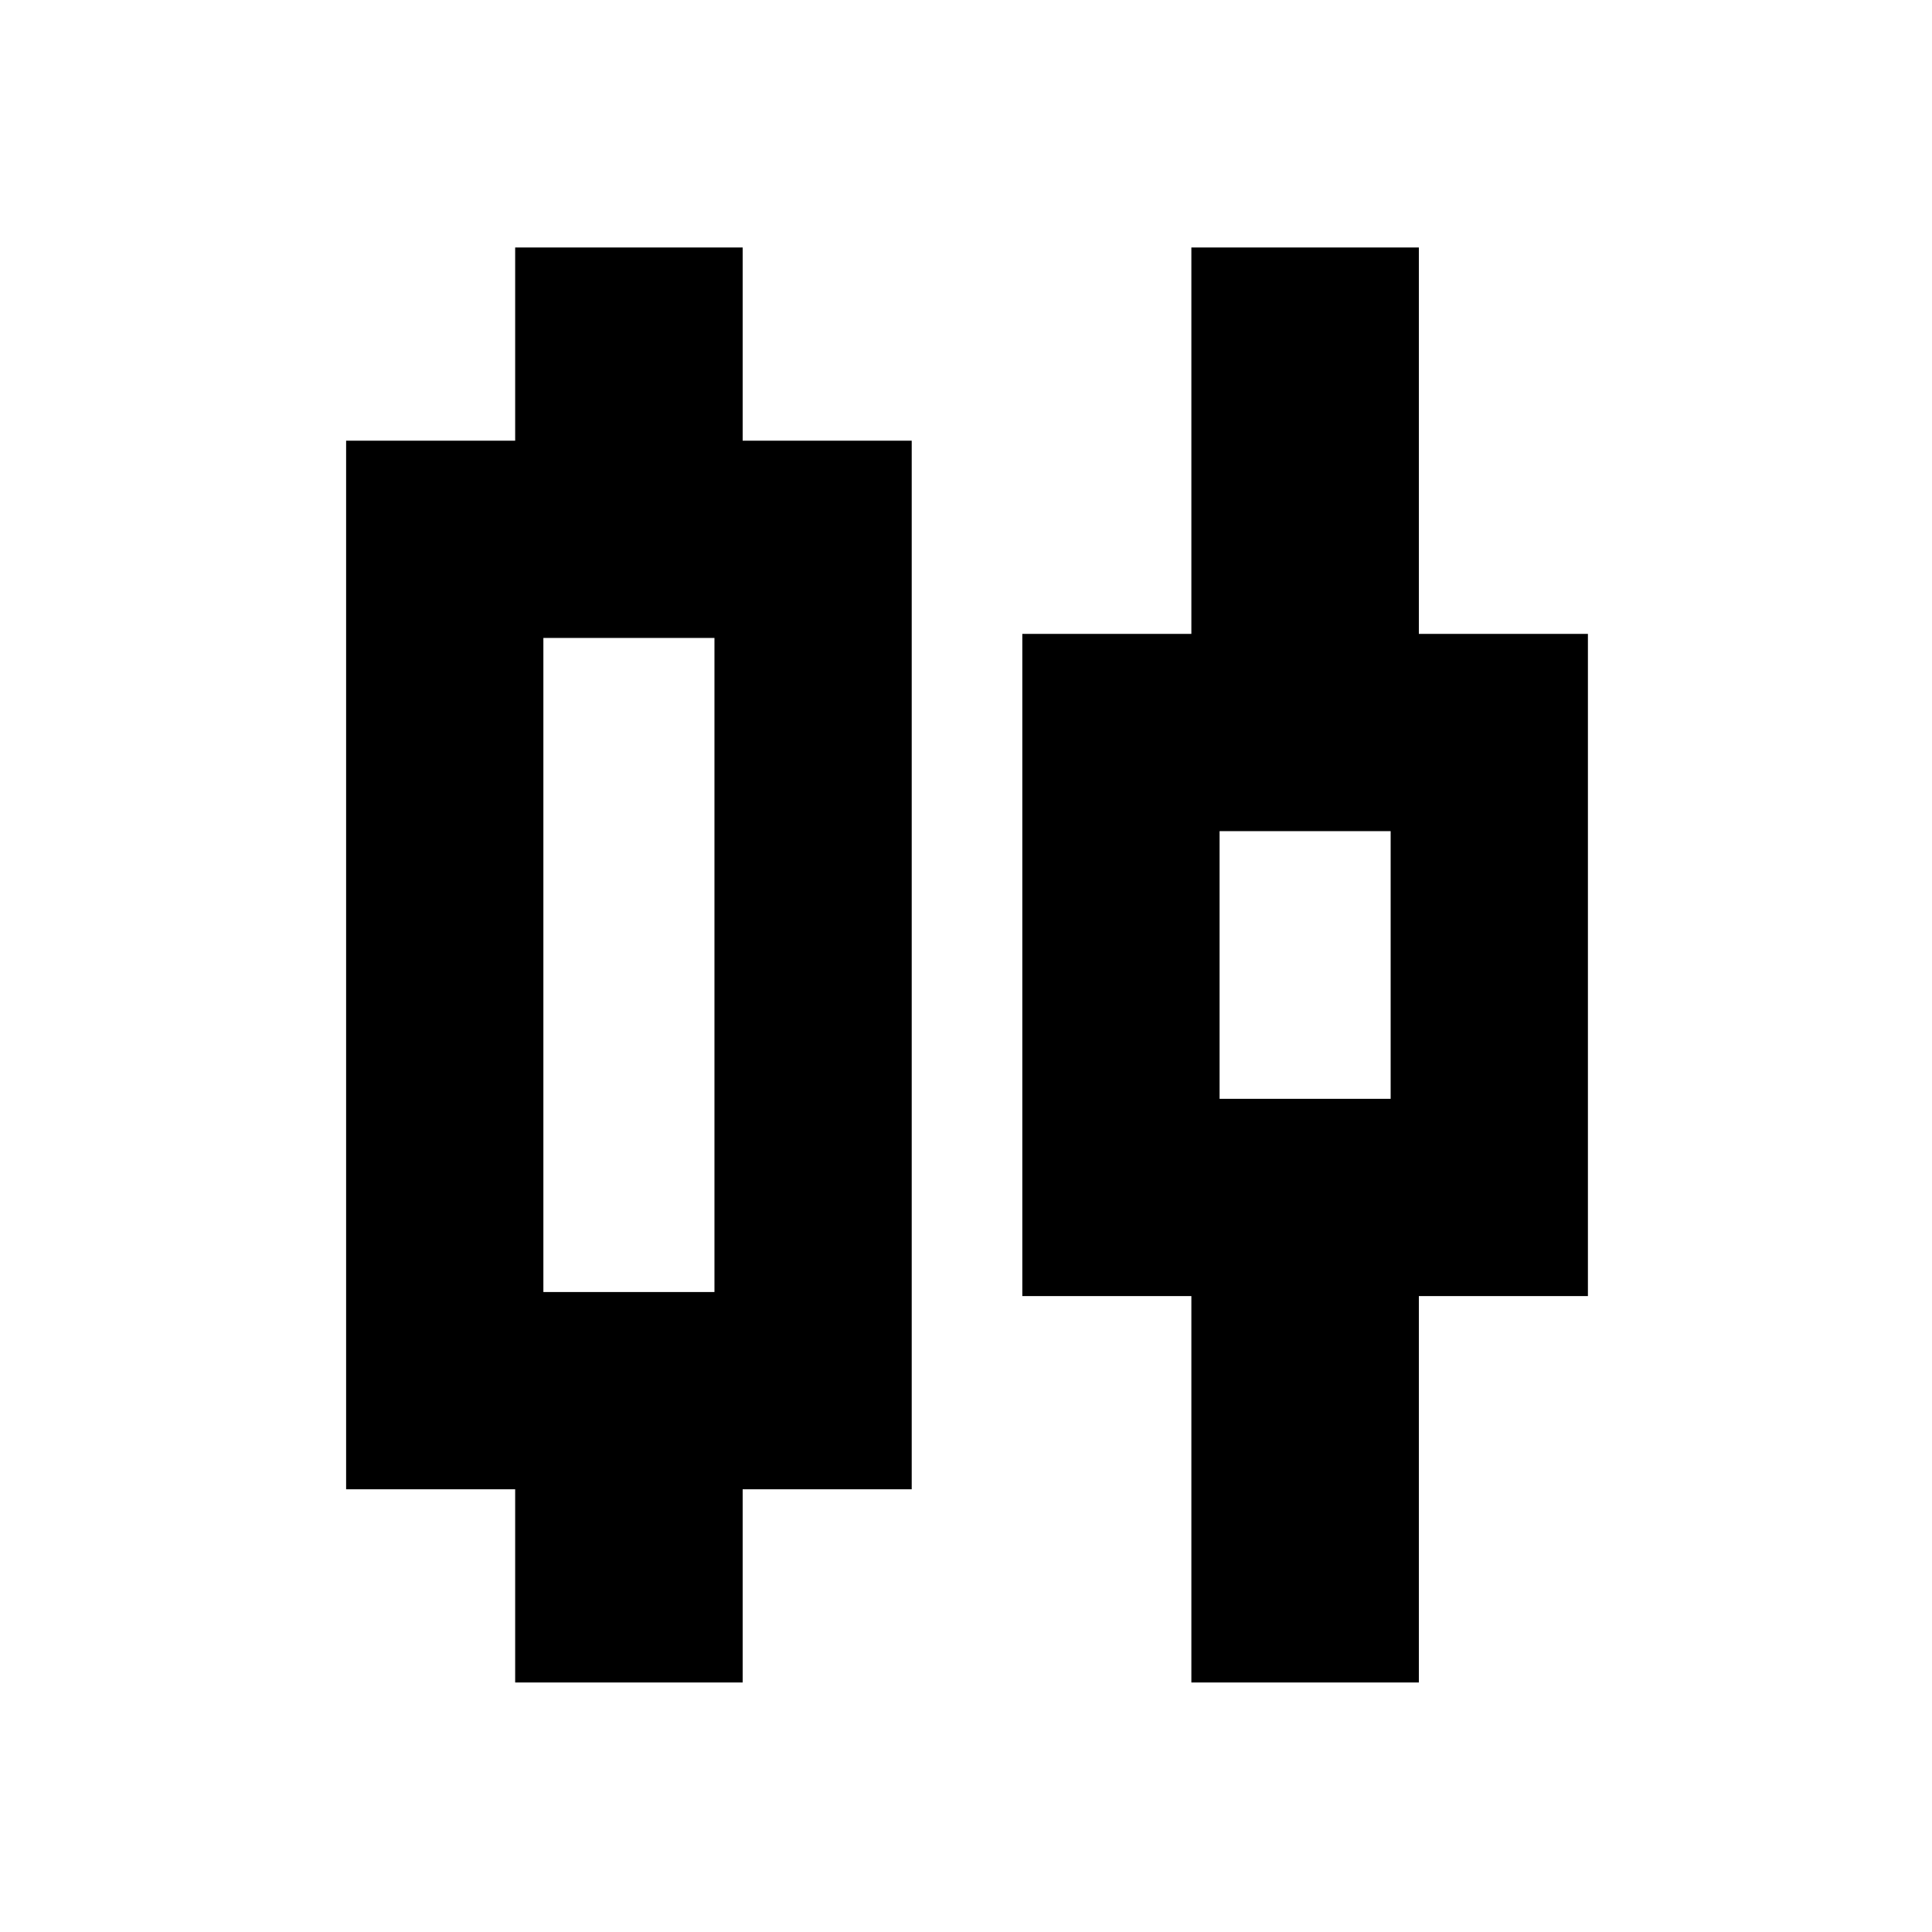 <svg xmlns="http://www.w3.org/2000/svg" height="20" width="20"><path d="M5.333 17.417v-2h-1.75V4.562h1.75v-2h2.355v2h1.75v10.855h-1.75v2Zm.292-4.042h1.771V6.604H5.625Zm6.708 4.042v-4h-1.75V6.562h1.75v-4h2.355v4h1.75v6.855h-1.75v4Zm.292-6.042h1.771V8.604h-1.771ZM6.5 10Zm7 0Z"/></svg>